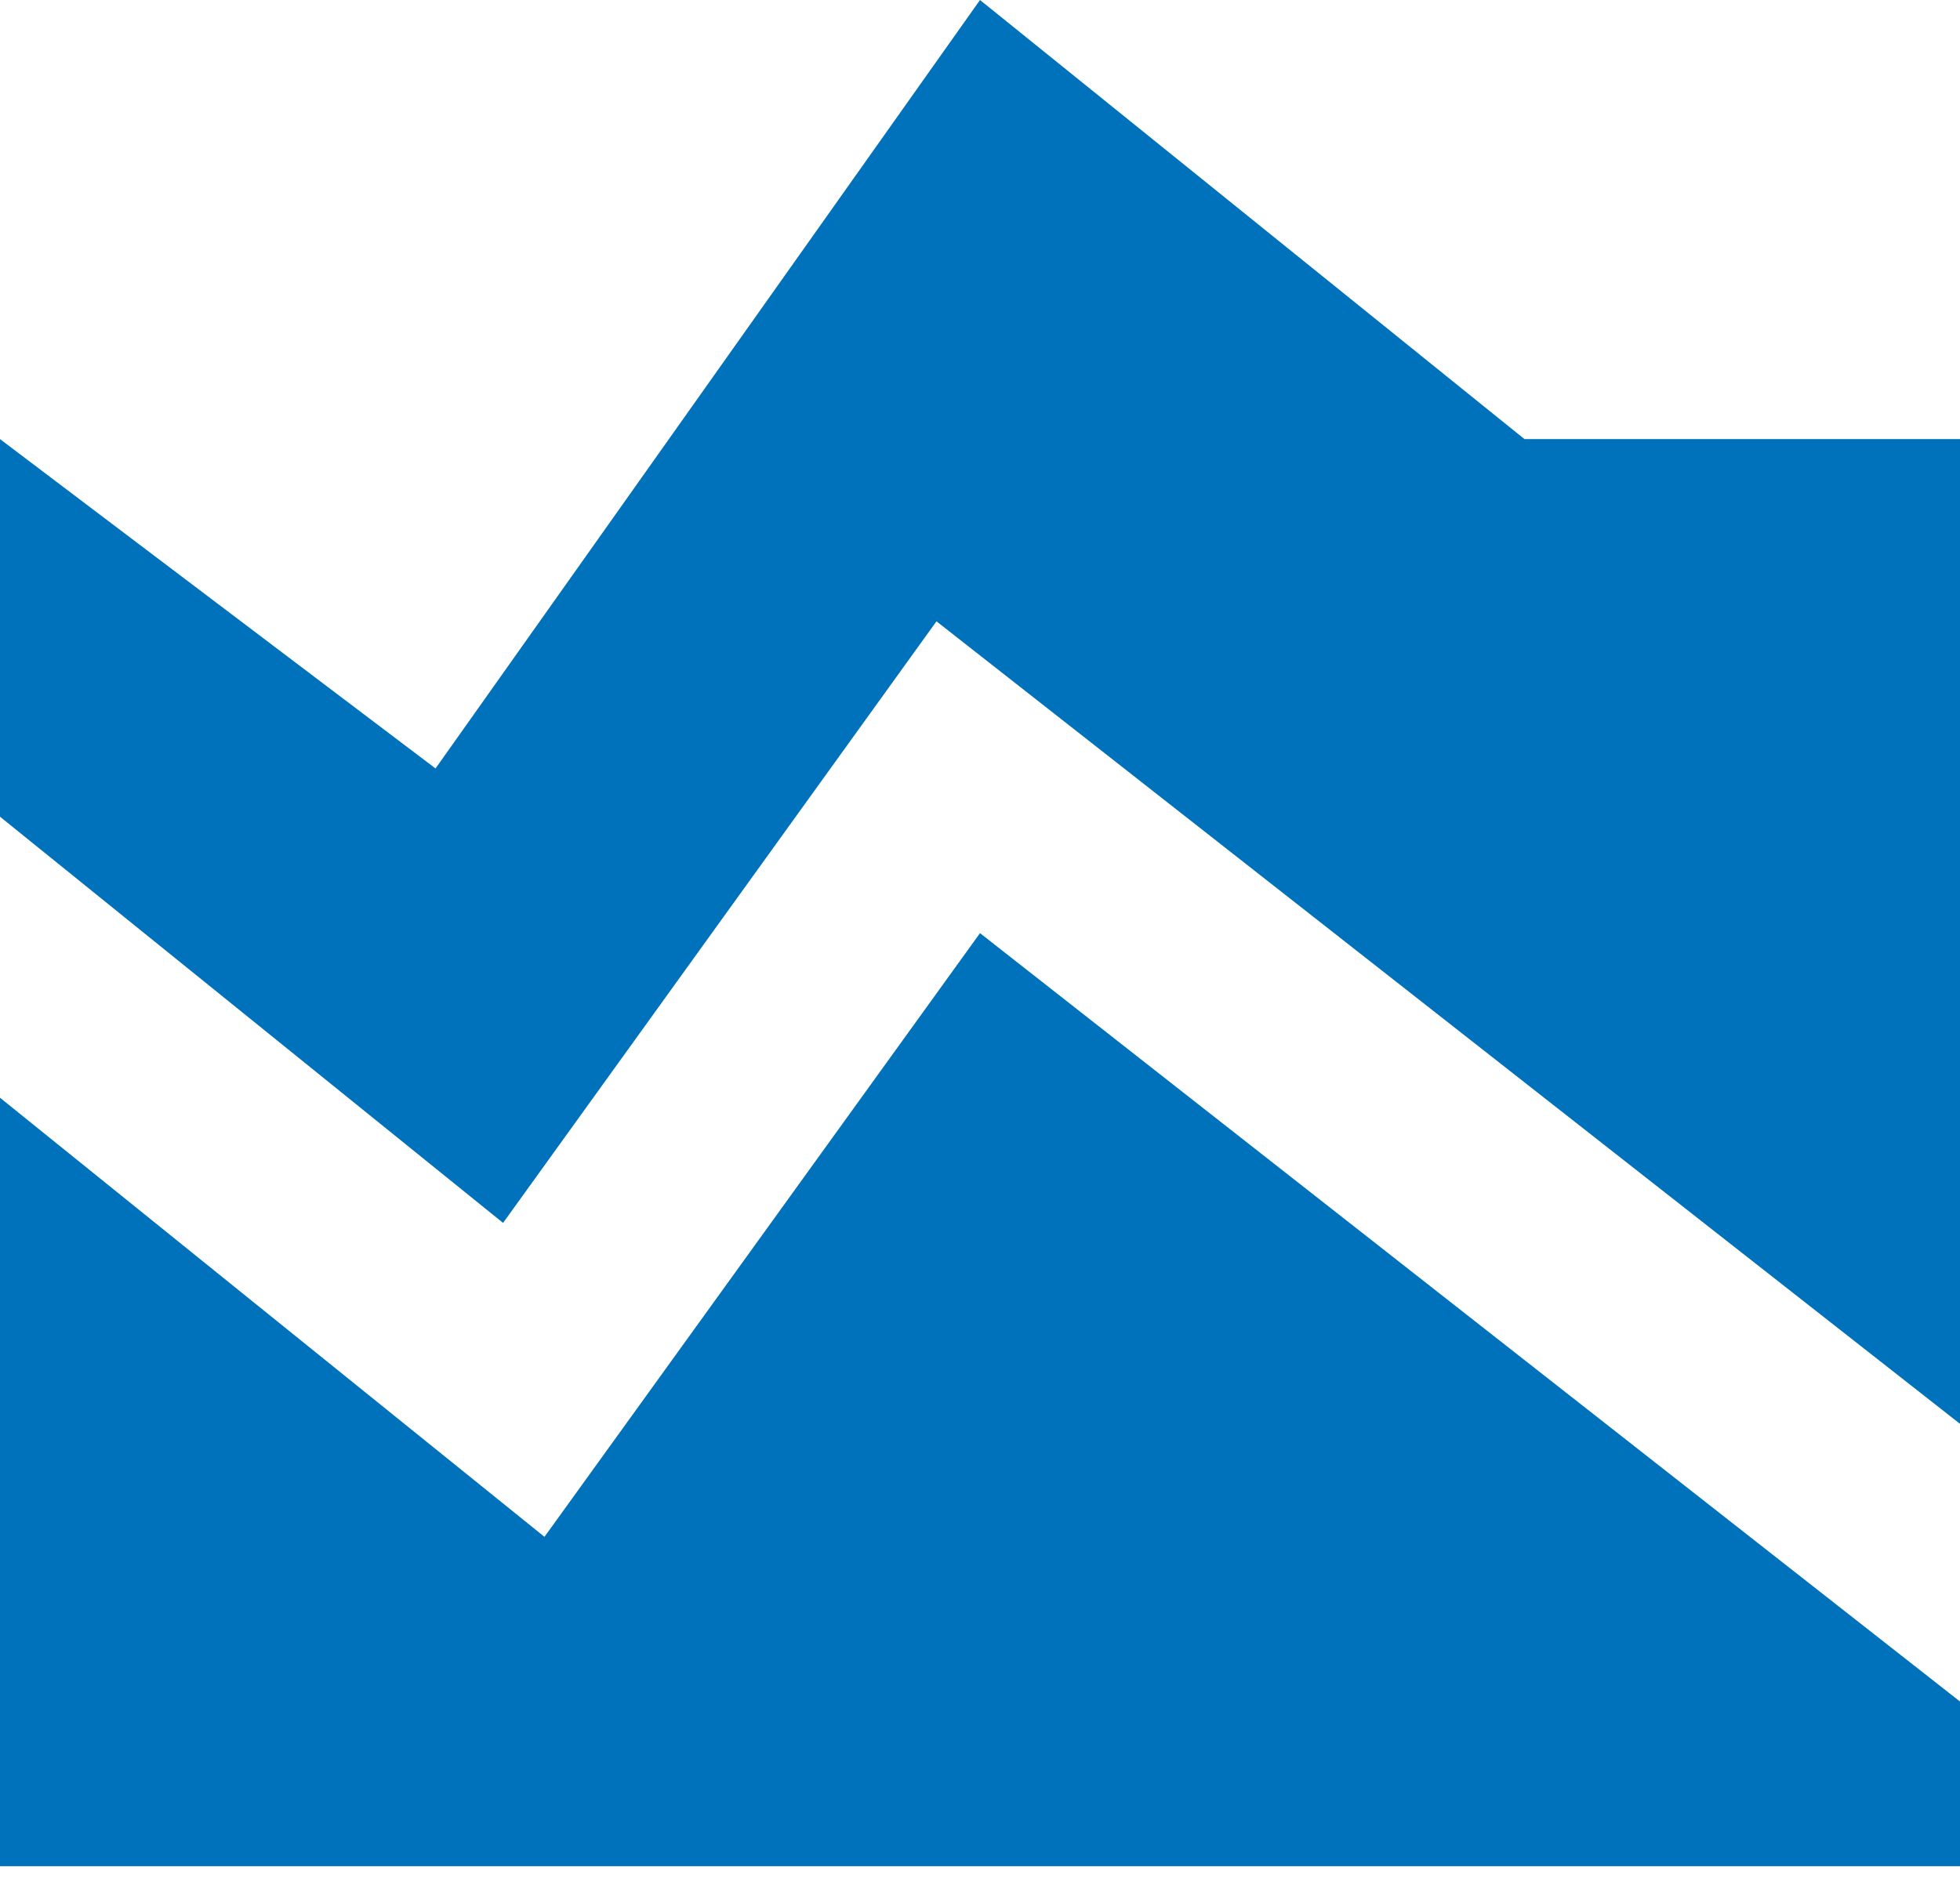 <svg width="24" height="23" viewBox="0 0 24 23" fill="none" xmlns="http://www.w3.org/2000/svg">
<path d="M0 13.445V22.857H24V20.84L12 11.429L6.667 18.823L0 13.445ZM0 5.378L5.333 9.412L12 0L18.667 5.378H24V17.439L11.467 7.61L6.16 14.978L0 10.003V5.378Z" fill="#0072BC"/>
</svg>
